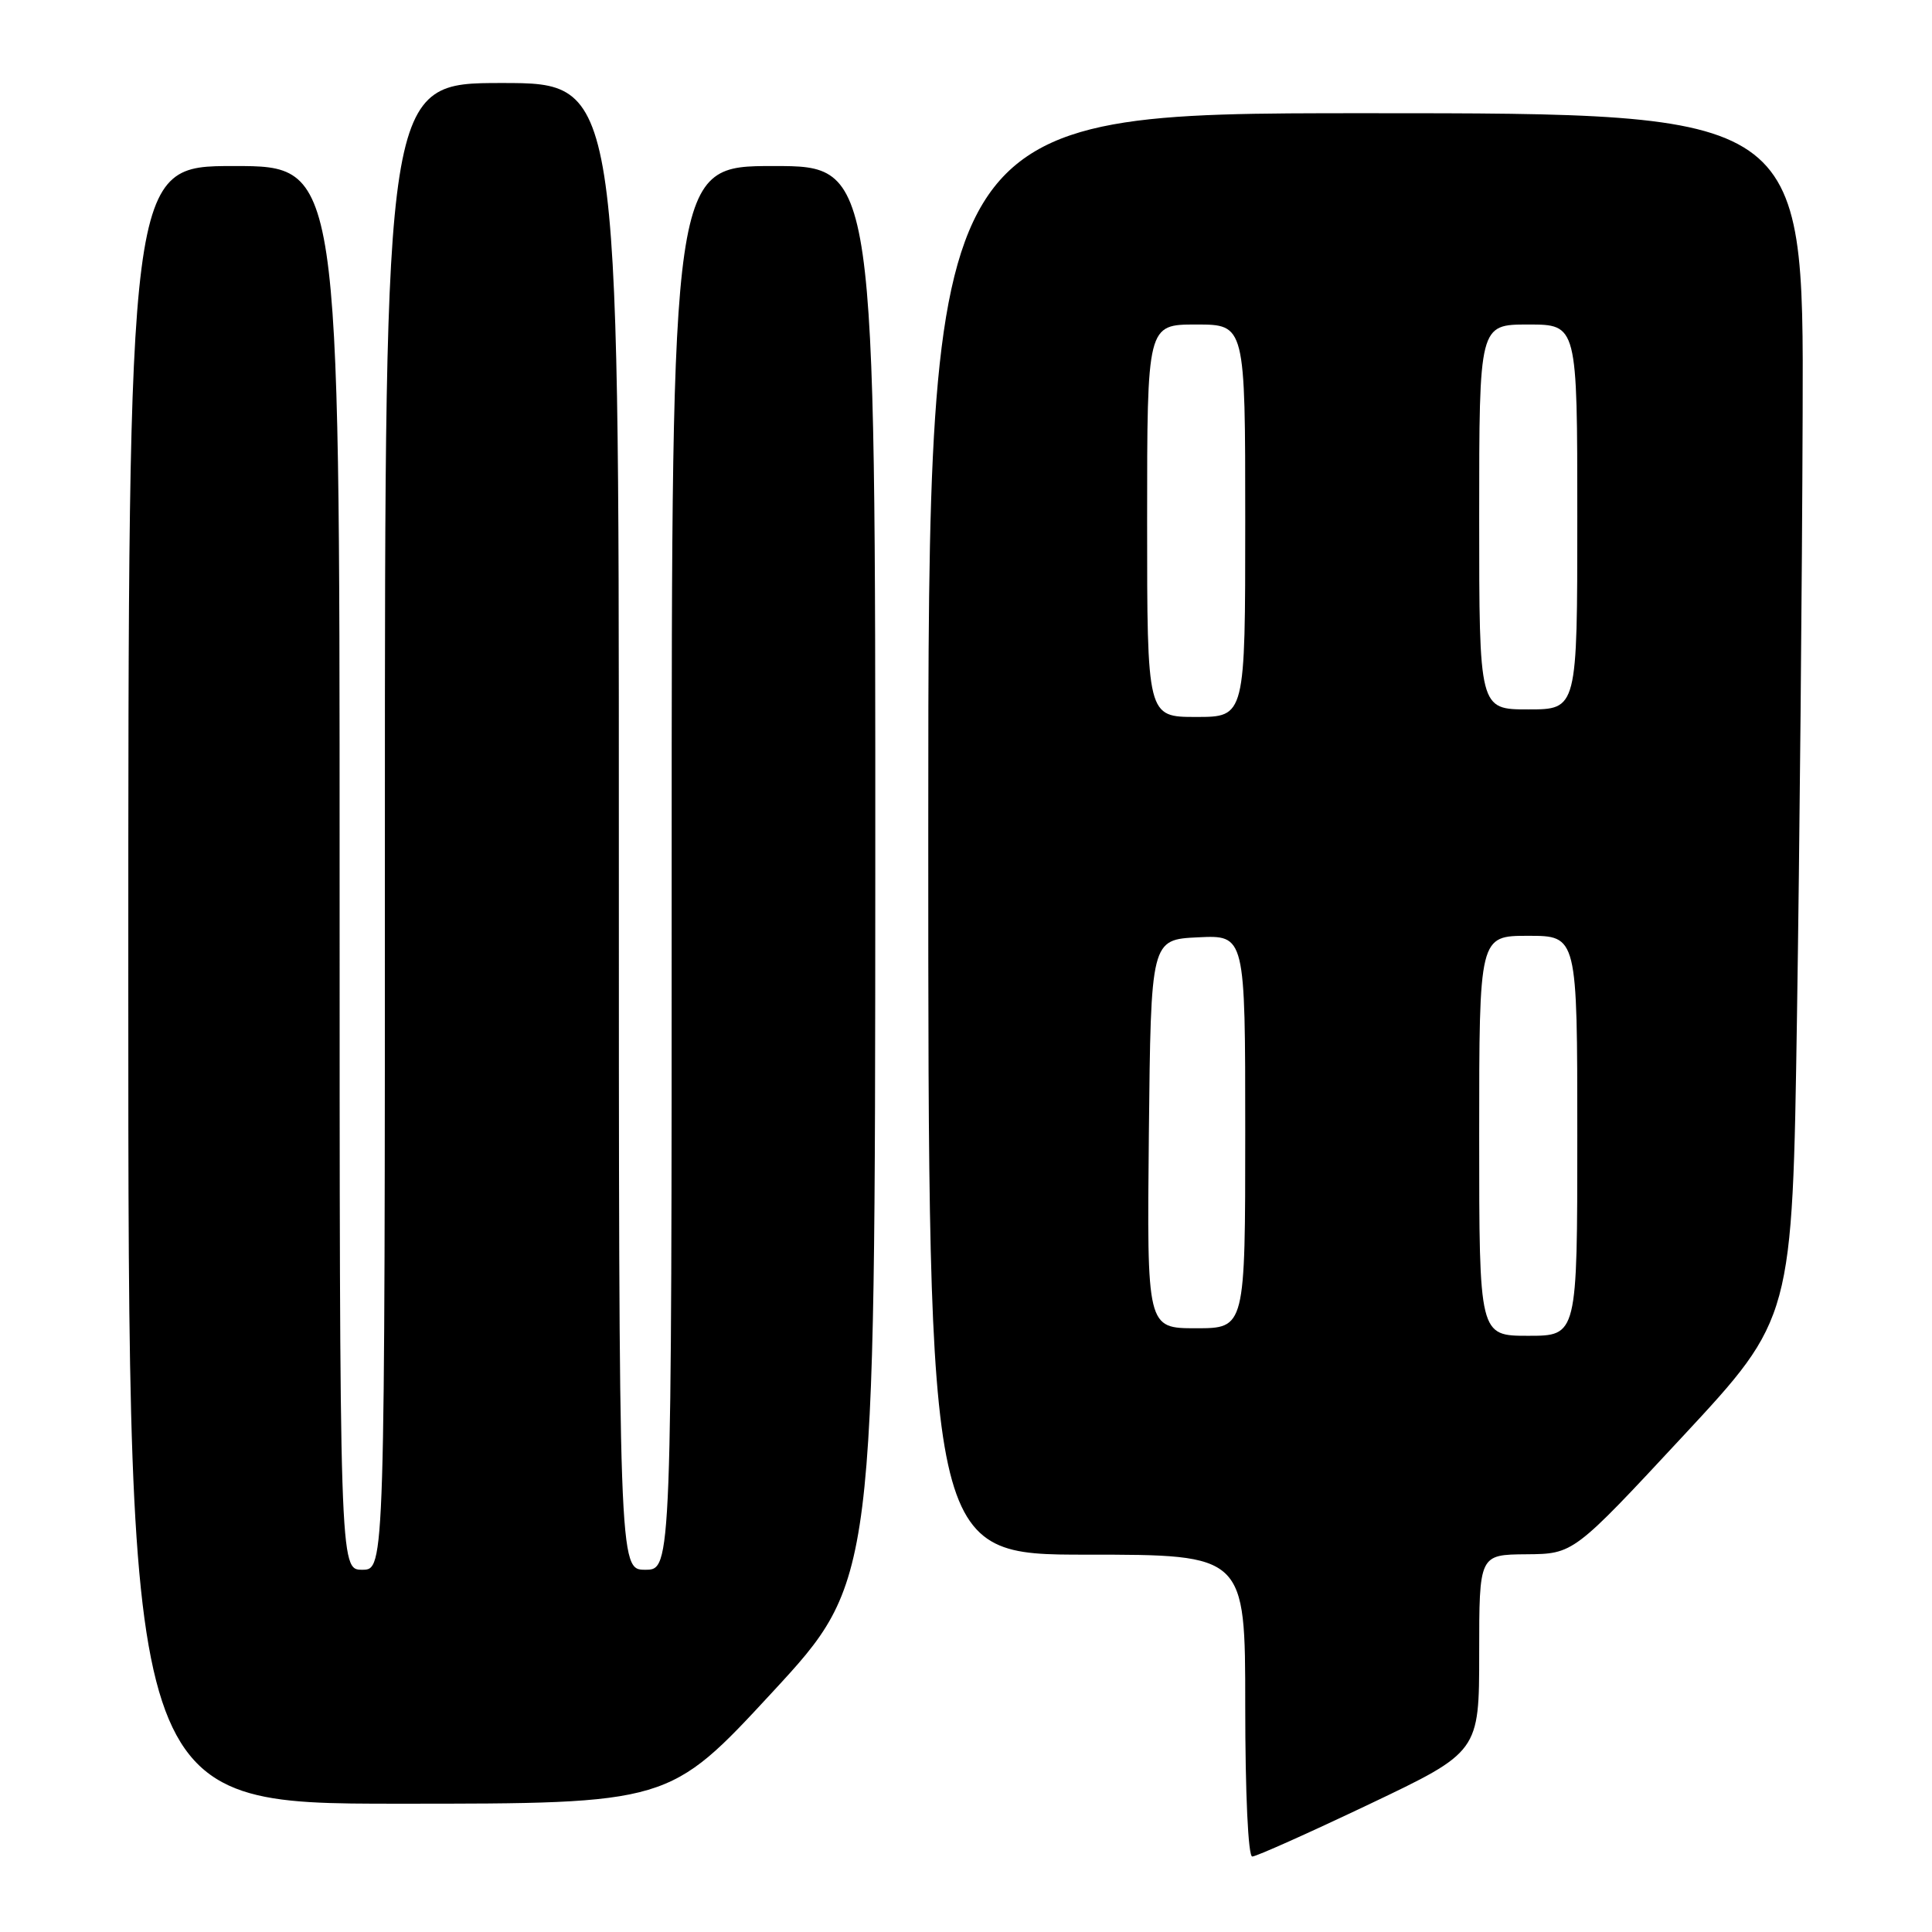 <?xml version="1.0" encoding="UTF-8" standalone="no"?>
<!DOCTYPE svg PUBLIC "-//W3C//DTD SVG 1.1//EN" "http://www.w3.org/Graphics/SVG/1.1/DTD/svg11.dtd" >
<svg xmlns="http://www.w3.org/2000/svg" xmlns:xlink="http://www.w3.org/1999/xlink" version="1.1" viewBox="0 0 256 256">
 <g >
 <path fill="currentColor"
d=" M 181.43 239.07 C 196.00 232.13 196.00 232.13 196.00 219.07 C 196.00 206.00 196.00 206.00 202.25 205.95 C 208.50 205.90 208.50 205.90 223.00 190.30 C 237.50 174.70 237.50 174.70 238.11 134.60 C 238.45 112.55 238.79 76.61 238.86 54.75 C 239.00 15.00 239.00 15.00 181.00 15.00 C 123.00 15.00 123.00 15.00 123.00 110.50 C 123.00 206.00 123.00 206.00 144.00 206.00 C 165.00 206.00 165.00 206.00 165.00 226.00 C 165.00 237.71 165.39 246.00 165.93 246.00 C 166.45 246.00 173.42 242.88 181.43 239.07 Z  M 102.32 224.25 C 115.95 209.50 115.95 209.50 115.98 115.75 C 116.00 22.00 116.00 22.00 102.50 22.00 C 89.00 22.00 89.00 22.00 89.00 115.00 C 89.00 208.00 89.00 208.00 85.50 208.00 C 82.00 208.00 82.00 208.00 82.00 109.50 C 82.00 11.00 82.00 11.00 66.50 11.00 C 51.00 11.00 51.00 11.00 51.00 109.50 C 51.00 208.00 51.00 208.00 48.00 208.00 C 45.00 208.00 45.00 208.00 45.00 115.00 C 45.00 22.00 45.00 22.00 31.00 22.00 C 17.00 22.00 17.00 22.00 17.00 130.50 C 17.00 239.00 17.00 239.00 52.84 239.00 C 88.68 239.00 88.68 239.00 102.32 224.25 Z  M 196.00 150.50 C 196.00 124.00 196.00 124.00 202.50 124.00 C 209.00 124.00 209.00 124.00 209.00 150.50 C 209.00 177.00 209.00 177.00 202.50 177.00 C 196.00 177.00 196.00 177.00 196.00 150.50 Z  M 152.23 150.25 C 152.50 124.50 152.50 124.50 158.75 124.20 C 165.00 123.90 165.00 123.90 165.00 149.95 C 165.00 176.00 165.00 176.00 158.48 176.00 C 151.97 176.00 151.97 176.00 152.23 150.25 Z  M 152.00 69.00 C 152.00 43.00 152.00 43.00 158.50 43.00 C 165.00 43.00 165.00 43.00 165.00 69.00 C 165.00 95.00 165.00 95.00 158.50 95.00 C 152.00 95.00 152.00 95.00 152.00 69.00 Z  M 196.00 68.50 C 196.00 43.00 196.00 43.00 202.50 43.00 C 209.00 43.00 209.00 43.00 209.00 68.50 C 209.00 94.00 209.00 94.00 202.50 94.00 C 196.00 94.00 196.00 94.00 196.00 68.50 Z "/>
</g>
</svg>